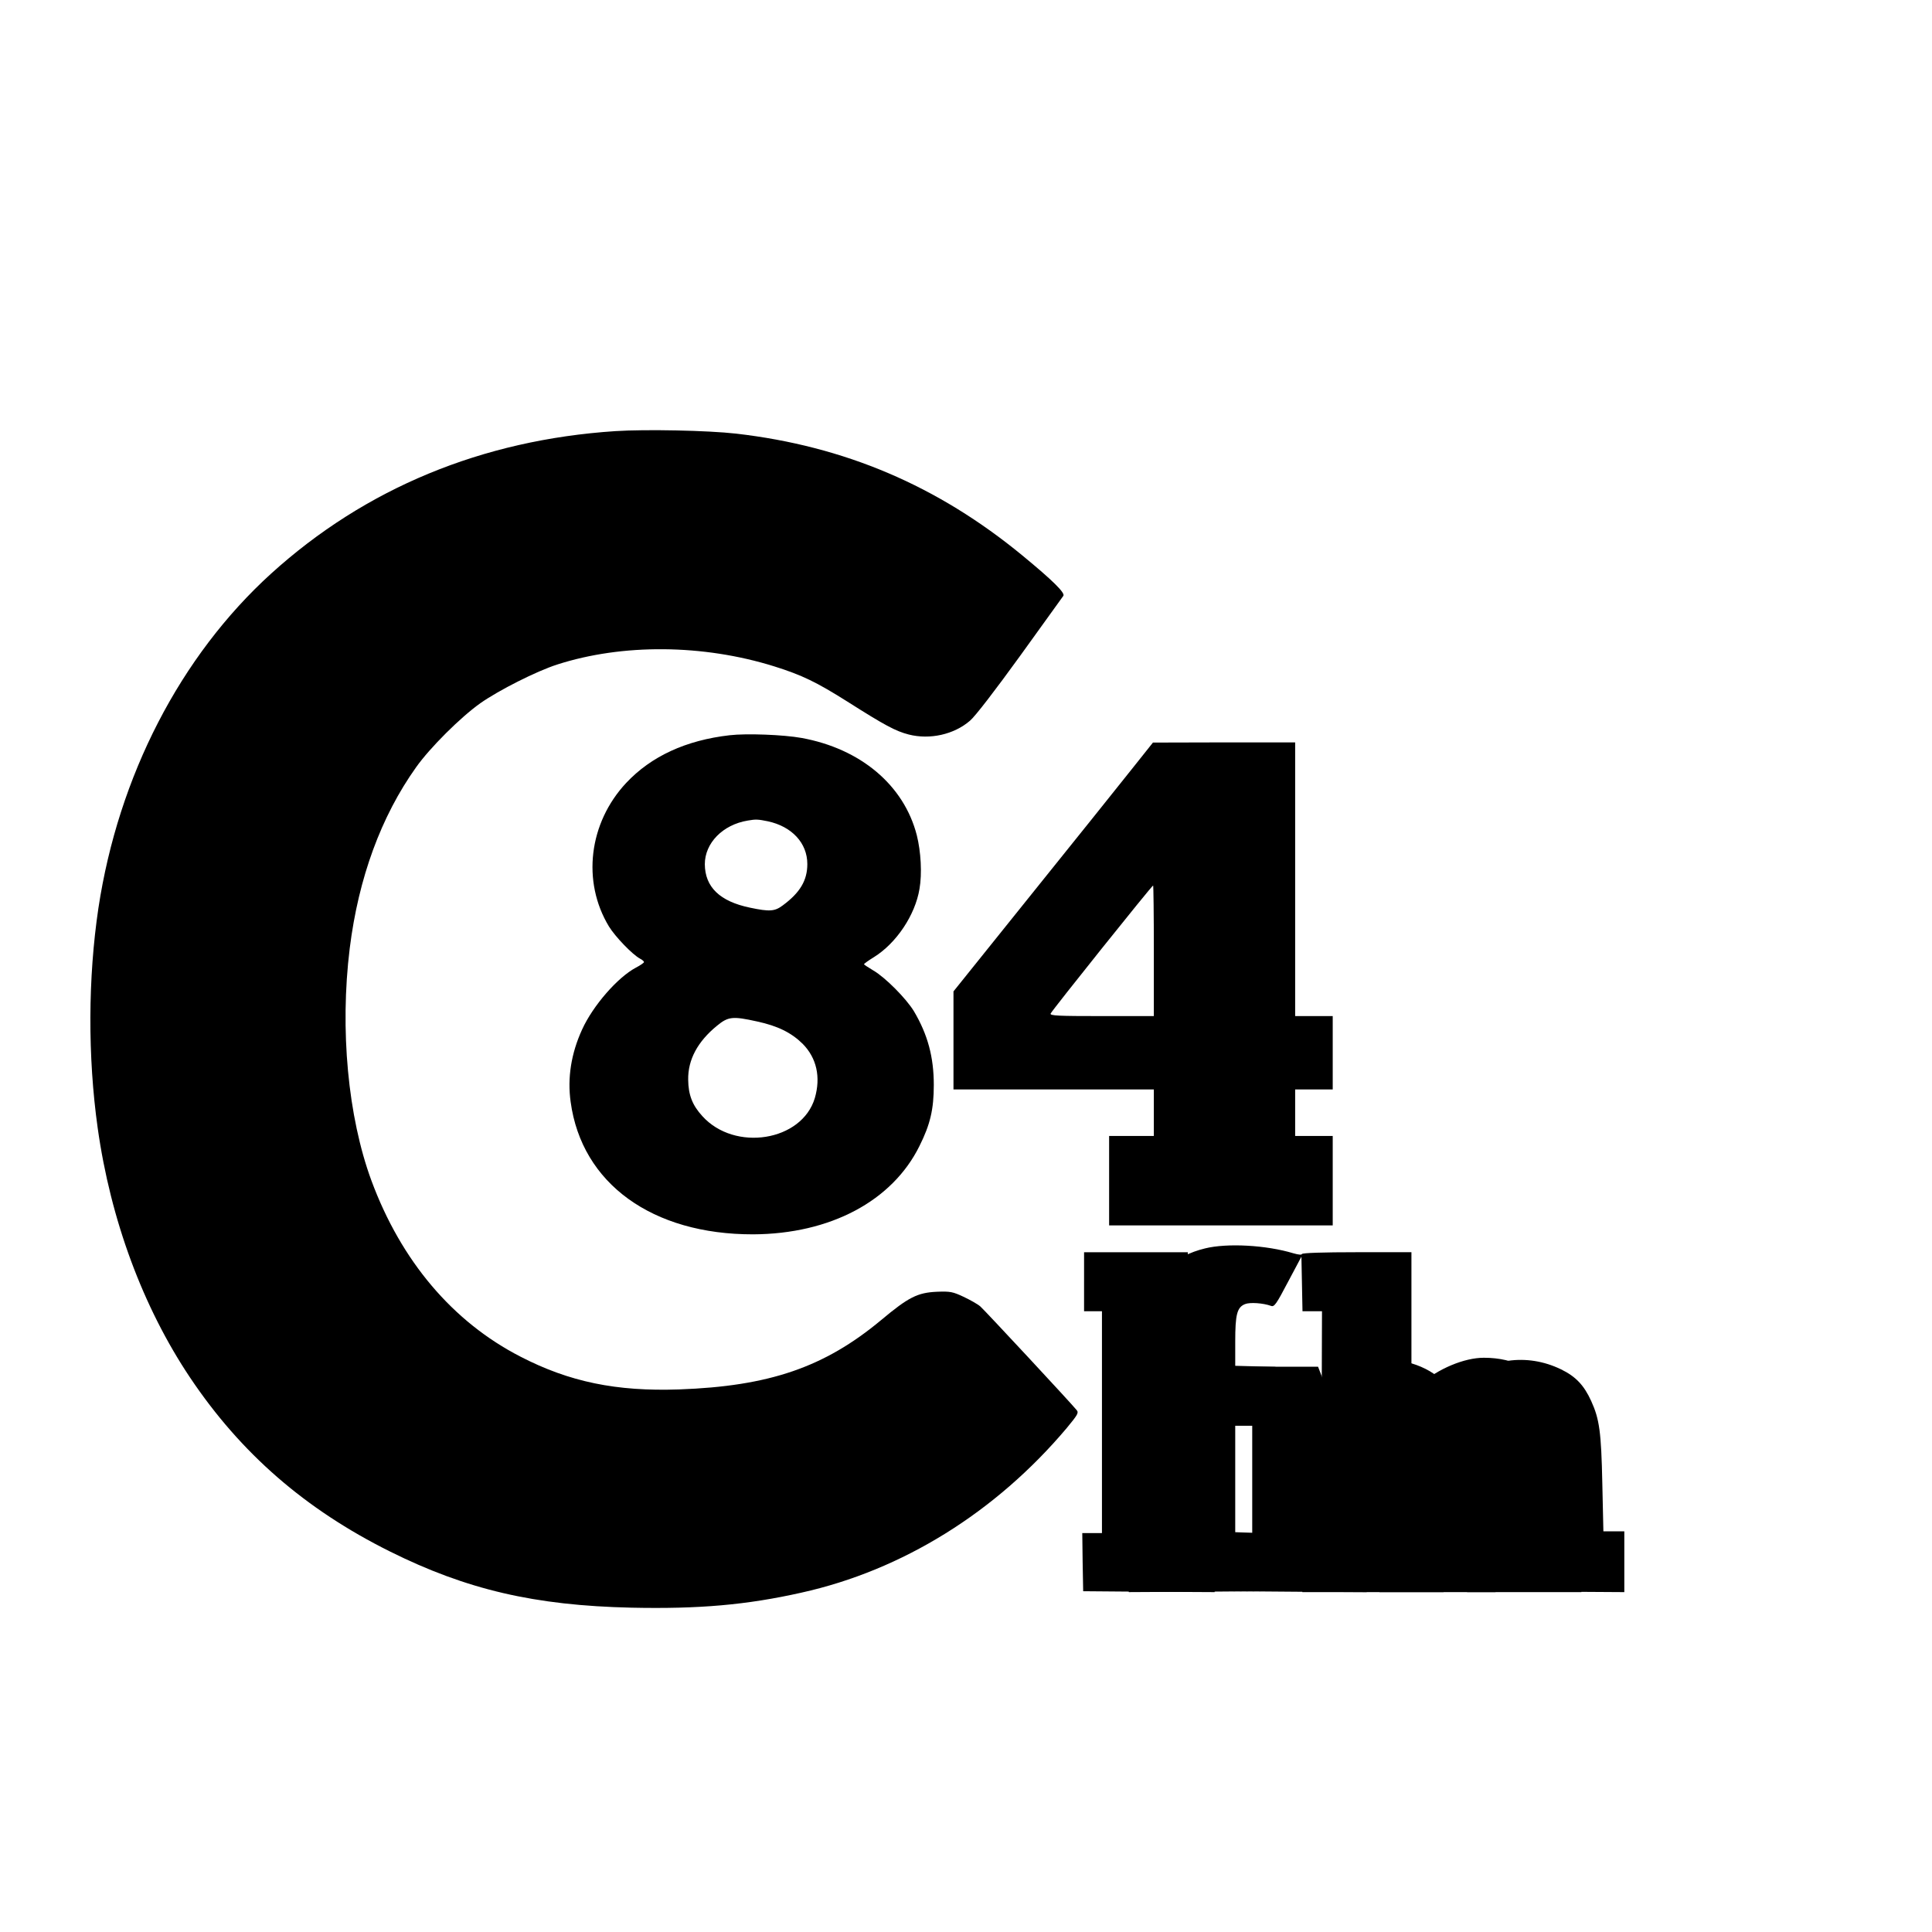 <svg xmlns="http://www.w3.org/2000/svg" width="1080" height="1080" viewBox="0 0 1080 1080">


<!--   C   -->
<g transform="translate(0,1080) scale(0.1,-0.1)"
fill="#000000" stroke="none">
<path d="M3440 8390 c-746 -49 -1399 -320 -1925 -797 -507 -461 -853 -1131
-965 -1870 -58 -389 -60 -829 -4 -1228 72 -514 253 -1002 516 -1395 284 -424
644 -737 1118 -973 428 -213 809 -302 1350 -314 376 -8 643 15 950 84 564 125
1086 449 1483 920 61 74 68 85 56 100 -34 42 -514 558 -539 580 -15 13 -58 37
-94 54 -60 28 -74 31 -149 28 -108 -5 -158 -30 -311 -158 -317 -264 -625 -370
-1131 -388 -349 -12 -612 42 -885 183 -380 195 -668 536 -834 985 -131 356
-177 844 -121 1298 49 393 175 737 371 1012 78 110 248 279 359 358 104 73
314 179 429 216 366 118 817 114 1214 -10 156 -49 236 -88 409 -197 208 -132
269 -165 343 -184 118 -30 253 0 342 77 29 24 141 170 280 362 127 177 236
328 242 336 12 16 -59 86 -229 226 -474 390 -993 611 -1600 681 -159 18 -505
25 -675 14z"/>
</g>

<!--   84   -->
<g transform="translate(0,1080) scale(0.1,-0.1)"
fill="#000000" stroke="none">
<path d="M4079 6690 c-245 -28 -439 -118 -578 -266 -210 -224 -249 -552 -97
-803 35 -57 131 -157 174 -180 12 -6 22 -15 22 -19 0 -4 -20 -18 -45 -31 -102
-54 -240 -212 -301 -346 -61 -133 -83 -270 -64 -405 62 -456 456 -741 1020
-740 431 2 778 186 930 494 60 120 80 205 80 341 0 156 -34 282 -111 412 -43
71 -160 189 -227 228 -28 17 -52 32 -52 35 0 3 25 21 56 40 125 78 230 235
254 381 15 86 8 208 -15 300 -72 280 -314 484 -645 544 -100 18 -307 26 -401
15z m213 -481 c135 -29 221 -122 221 -239 0 -92 -41 -160 -137 -231 -45 -34
-74 -36 -183 -13 -169 35 -252 115 -253 243 0 118 100 221 240 244 45 8 58 7
112 -4z m-60 -1119 c116 -25 192 -63 255 -125 78 -79 102 -186 68 -303 -72
-242 -448 -302 -629 -101 -56 61 -78 119 -79 203 -2 112 53 214 161 302 63 52
88 54 224 24z"/>
<path d="M6324 6497 c-67 -84 -317 -397 -558 -696 l-436 -543 0 -274 0 -274
560 0 560 0 0 -130 0 -130 -125 0 -125 0 0 -250 0 -250 625 0 625 0 0 250 0
250 -105 0 -105 0 0 130 0 130 105 0 105 0 0 205 0 205 -105 0 -105 0 0 765 0
765 -397 0 -398 -1 -121 -152z m126 -1012 l0 -365 -291 0 c-244 0 -290 2 -286
14 6 16 566 716 573 716 2 0 4 -164 4 -365z"/>
</g>

<!--   fh   -->
<g transform="translate(0,1080) scale(0.1,-0.1)"
fill="#000000" stroke="none">
<path d="M6735 3821 c-168 -41 -268 -138 -310 -298 -10 -39 -15 -107 -15 -210
l0 -153 -55 0 -55 0 0 -160 0 -160 55 0 55 0 0 -305 0 -305 -50 0 -50 0 0
-165 0 -165 373 2 372 3 3 162 2 162 -77 3 -78 3 0 300 0 300 113 3 112 3 0
159 0 159 -112 3 -113 3 0 135 c0 152 10 192 55 210 27 11 101 6 145 -10 18
-7 29 8 95 134 l75 141 3 -152 3 -153 54 0 55 0 -2 -617 -3 -618 -52 -3 -53
-3 0 -165 0 -164 395 0 395 0 0 165 0 165 -91 0 -90 0 3 238 c3 227 4 239 26
278 31 53 74 78 134 78 58 0 95 -24 123 -80 19 -37 20 -62 23 -441 l3 -403
320 0 319 0 0 165 0 165 -53 0 -54 0 -6 283 c-6 305 -18 397 -63 494 -62 130
-194 203 -369 203 -110 0 -255 -61 -355 -148 l-50 -44 0 391 0 391 -304 0
c-190 0 -306 -4 -308 -10 -2 -6 -20 -4 -48 4 -152 46 -371 58 -495 27z"/>
</g>

<!--   lm   -->
<g transform="translate(0,1080) scale(0.1,-0.1)"
fill="#000000" stroke="none">
<path d="M6060 3635 l0 -165 50 0 50 0 0 -620 0 -620 -55 0 -55 0 2 -162 3
-163 368 -3 367 -2 0 165 0 165 -75 0 -75 0 0 785 0 785 -290 0 -290 0 0 -165z"/>
<path d="M7674 3191 c-59 -15 -122 -52 -187 -111 l-65 -60 -27 70 -27 70 -239
0 -239 0 0 -165 0 -165 55 0 55 0 0 -300 0 -300 -55 0 -55 0 2 -162 3 -163
373 -3 372 -2 0 165 0 165 -75 0 -75 0 0 255 c0 294 4 315 67 342 54 22 101 9
128 -37 19 -34 20 -53 23 -462 l3 -428 324 0 325 0 0 170 0 170 -75 0 -75 0 0
233 c0 127 5 248 10 268 27 98 146 130 197 52 16 -25 18 -65 23 -458 l5 -430
318 -3 317 -2 0 170 0 170 -59 0 -58 0 -6 268 c-6 287 -16 359 -62 460 -40 88
-86 137 -168 177 -193 94 -412 62 -571 -85 l-42 -39 -44 51 c-81 95 -265 150
-396 119z"/>
</g>





<script>
pattern09="[0-9]*";

const queryString = window.location.search;
console.log(queryString);
const urlParams = new URLSearchParams(queryString);

textA = urlParams.get('lc');
if (textA =="1") {
    textA = "lm";
} else {
textA = 'fh';
}
document.getElementById("FHLM").innerHTML = textA;
</script>
</svg>
